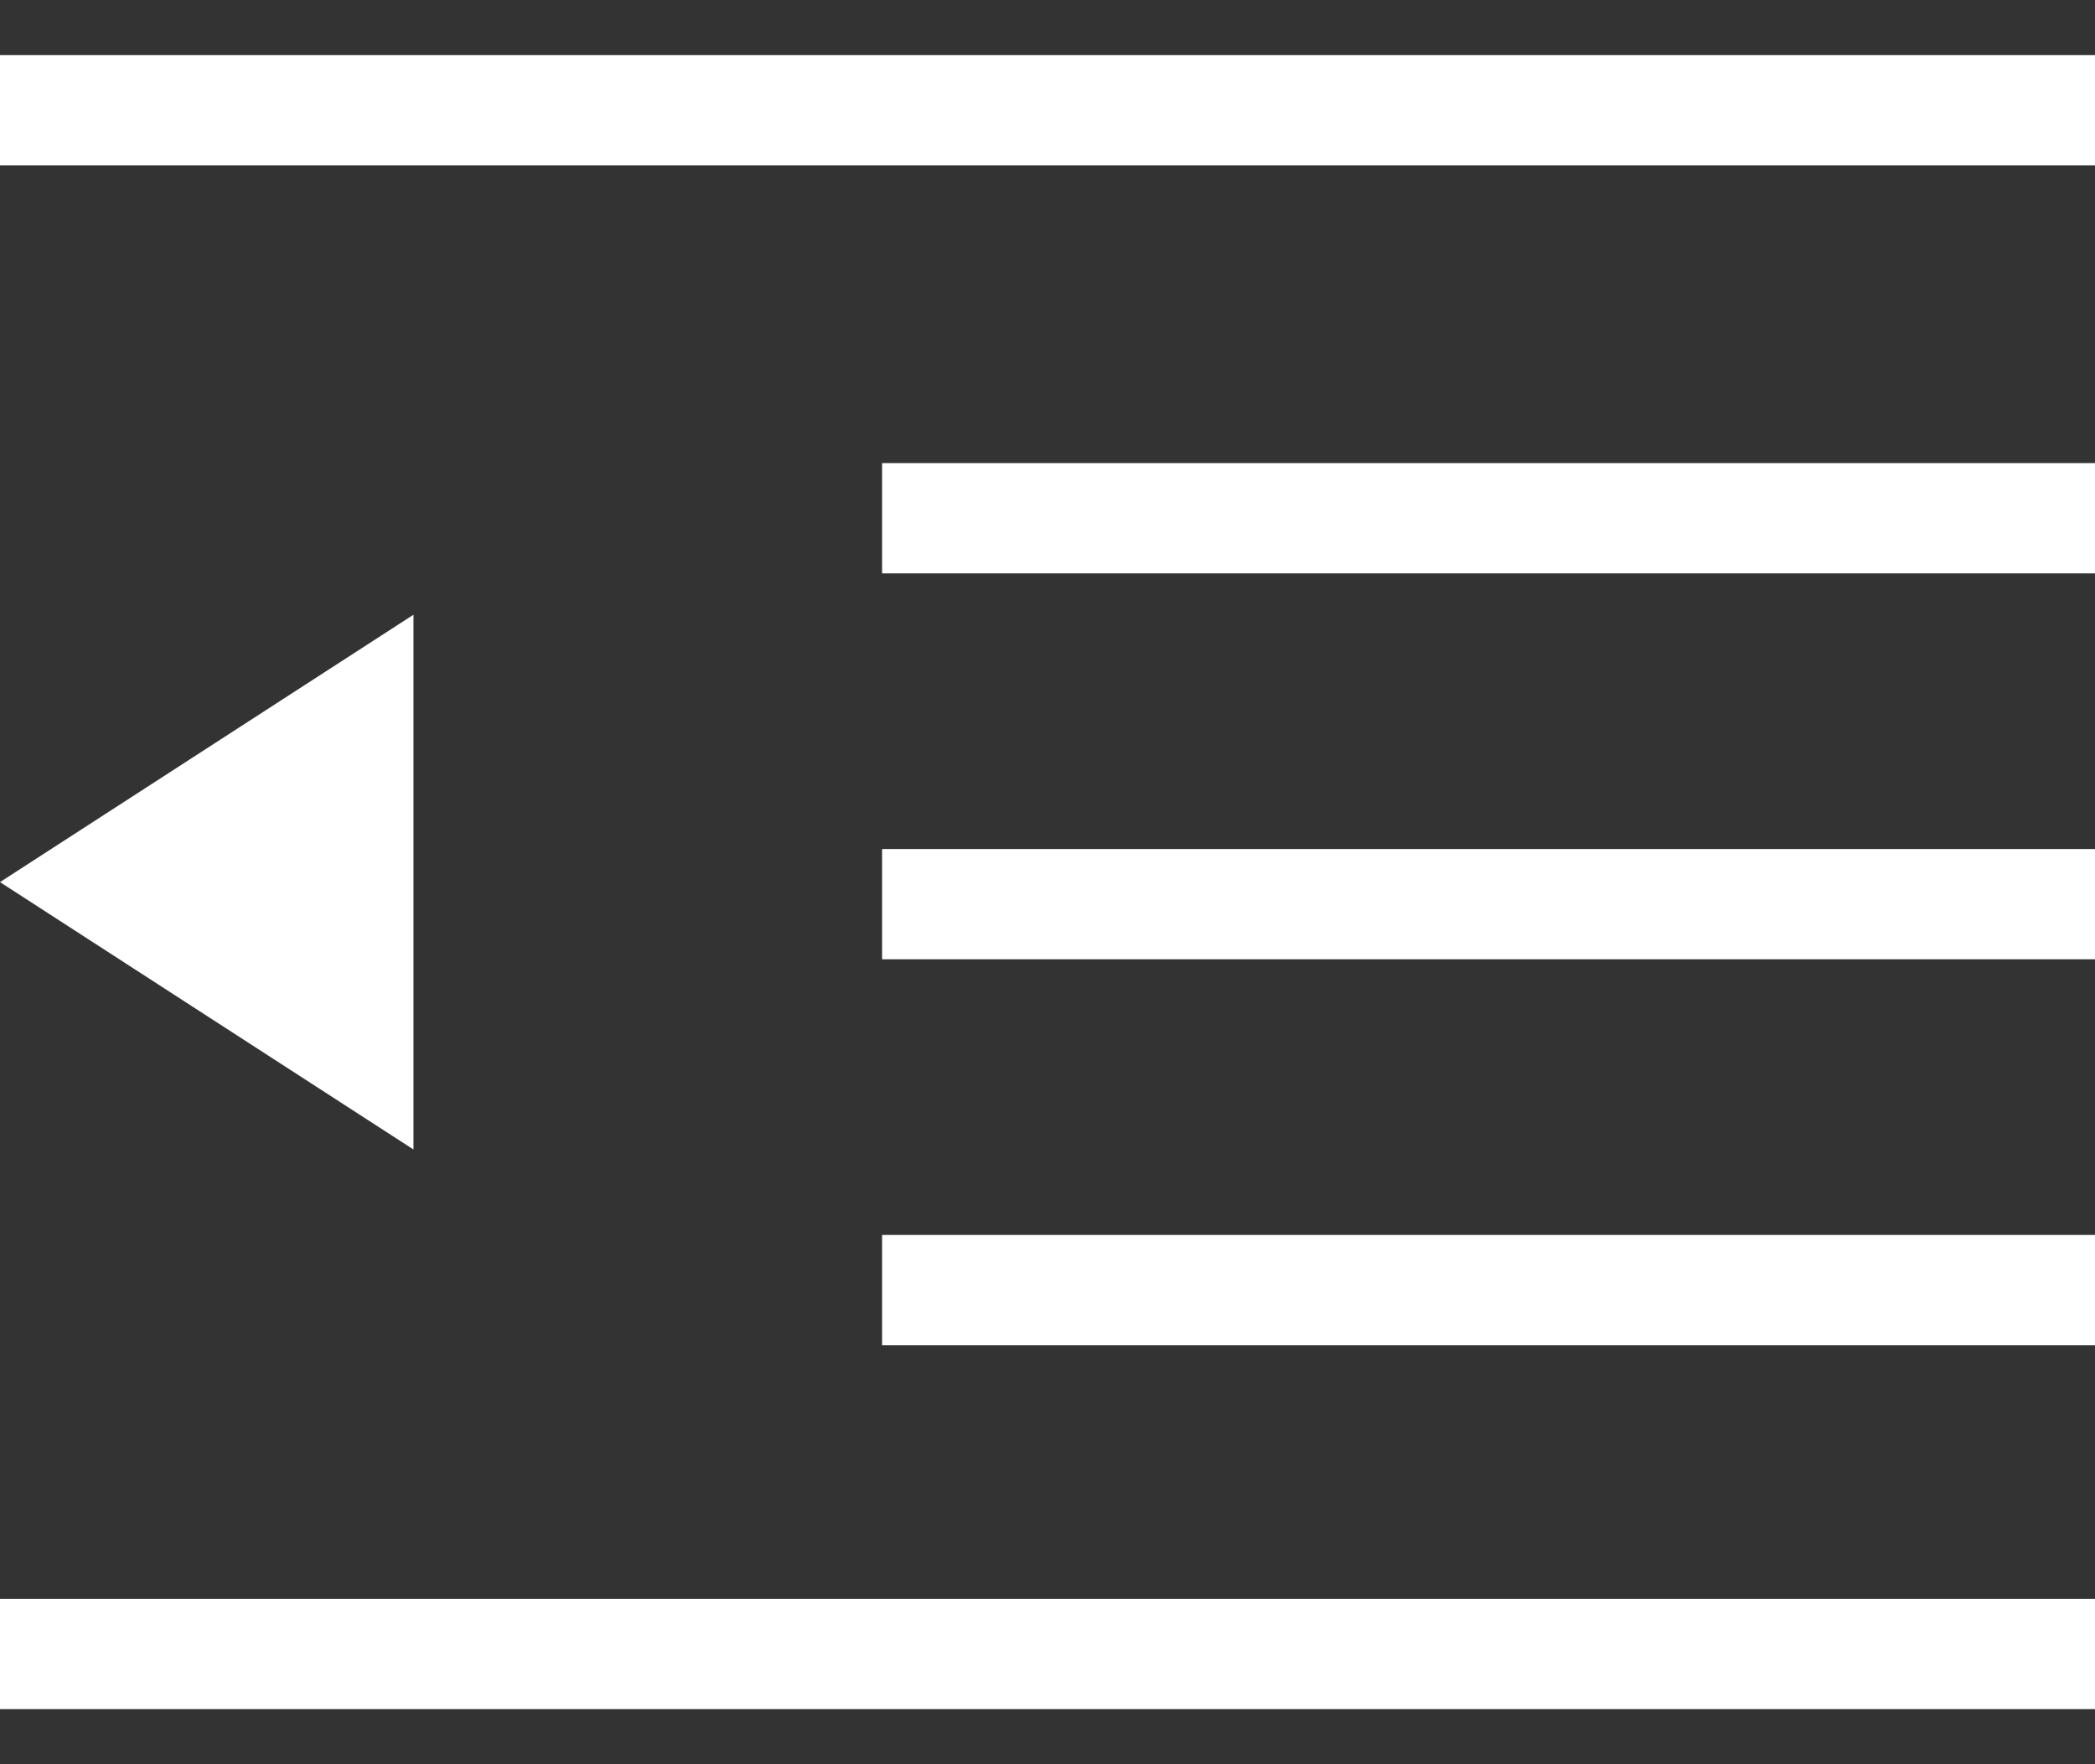 <svg width="19" height="16" viewBox="0 0 19 16" fill="none" xmlns="http://www.w3.org/2000/svg">
<rect x="0" y="0" width="19" height="16" fill="#333333" stroke="none"/>
<line x1="8" y1="8.2" x2="19" y2="8.2" stroke="white"/>
<line x1="8" y1="4.7" x2="19" y2="4.7" stroke="white"/>
<line x1="8" y1="11.7" x2="19" y2="11.7" stroke="white"/>
<path d="M0 8L3.75 5.575V10.425L0 8Z" fill="white"/>
<path d="M0 15H19" stroke="white"/>
<path d="M0 1H19" stroke="white"/>
</svg>
